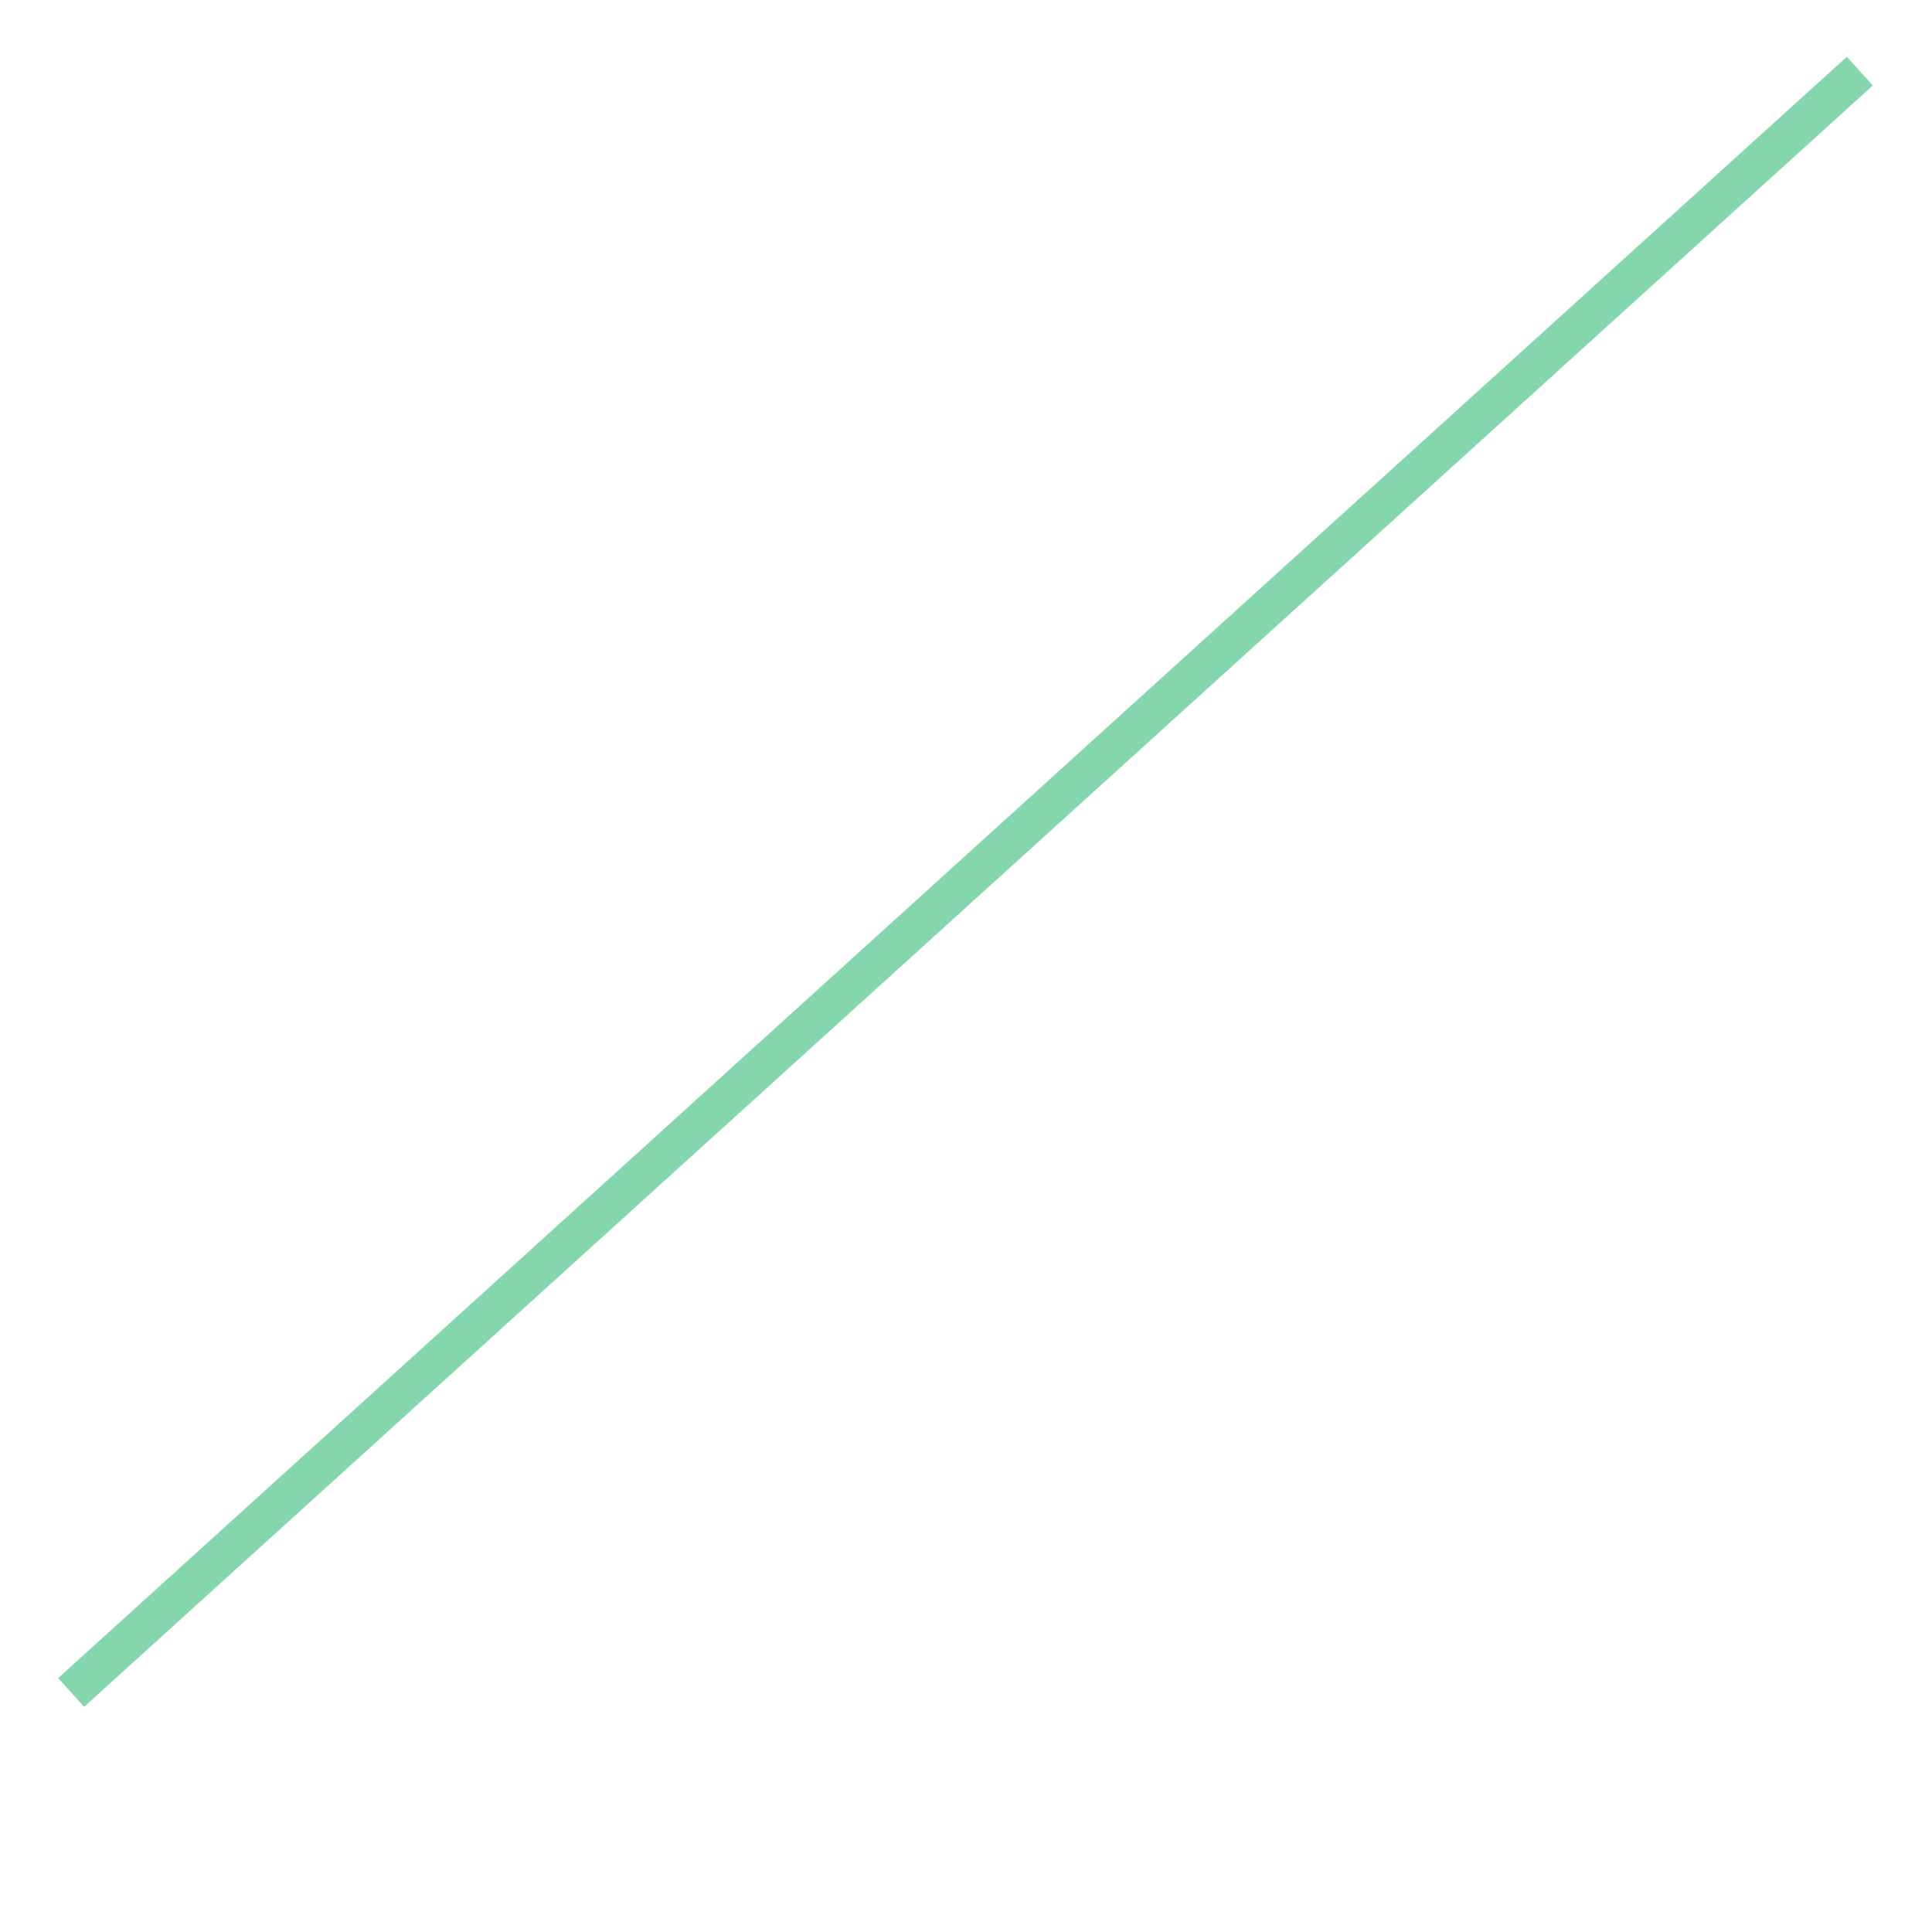 <svg xmlns="http://www.w3.org/2000/svg" xmlns:xlink="http://www.w3.org/1999/xlink" width="100.0" height="100.0" viewBox="1.432 2.382 1.847 1.687" preserveAspectRatio="xMinYMin meet"><g transform="matrix(1,0,0,-1,0,6.45)"><polyline fill="none" stroke="#66cc99" stroke-width="0.037" points="1.5,2.45 3.21,4.0" opacity="0.8" /></g></svg>